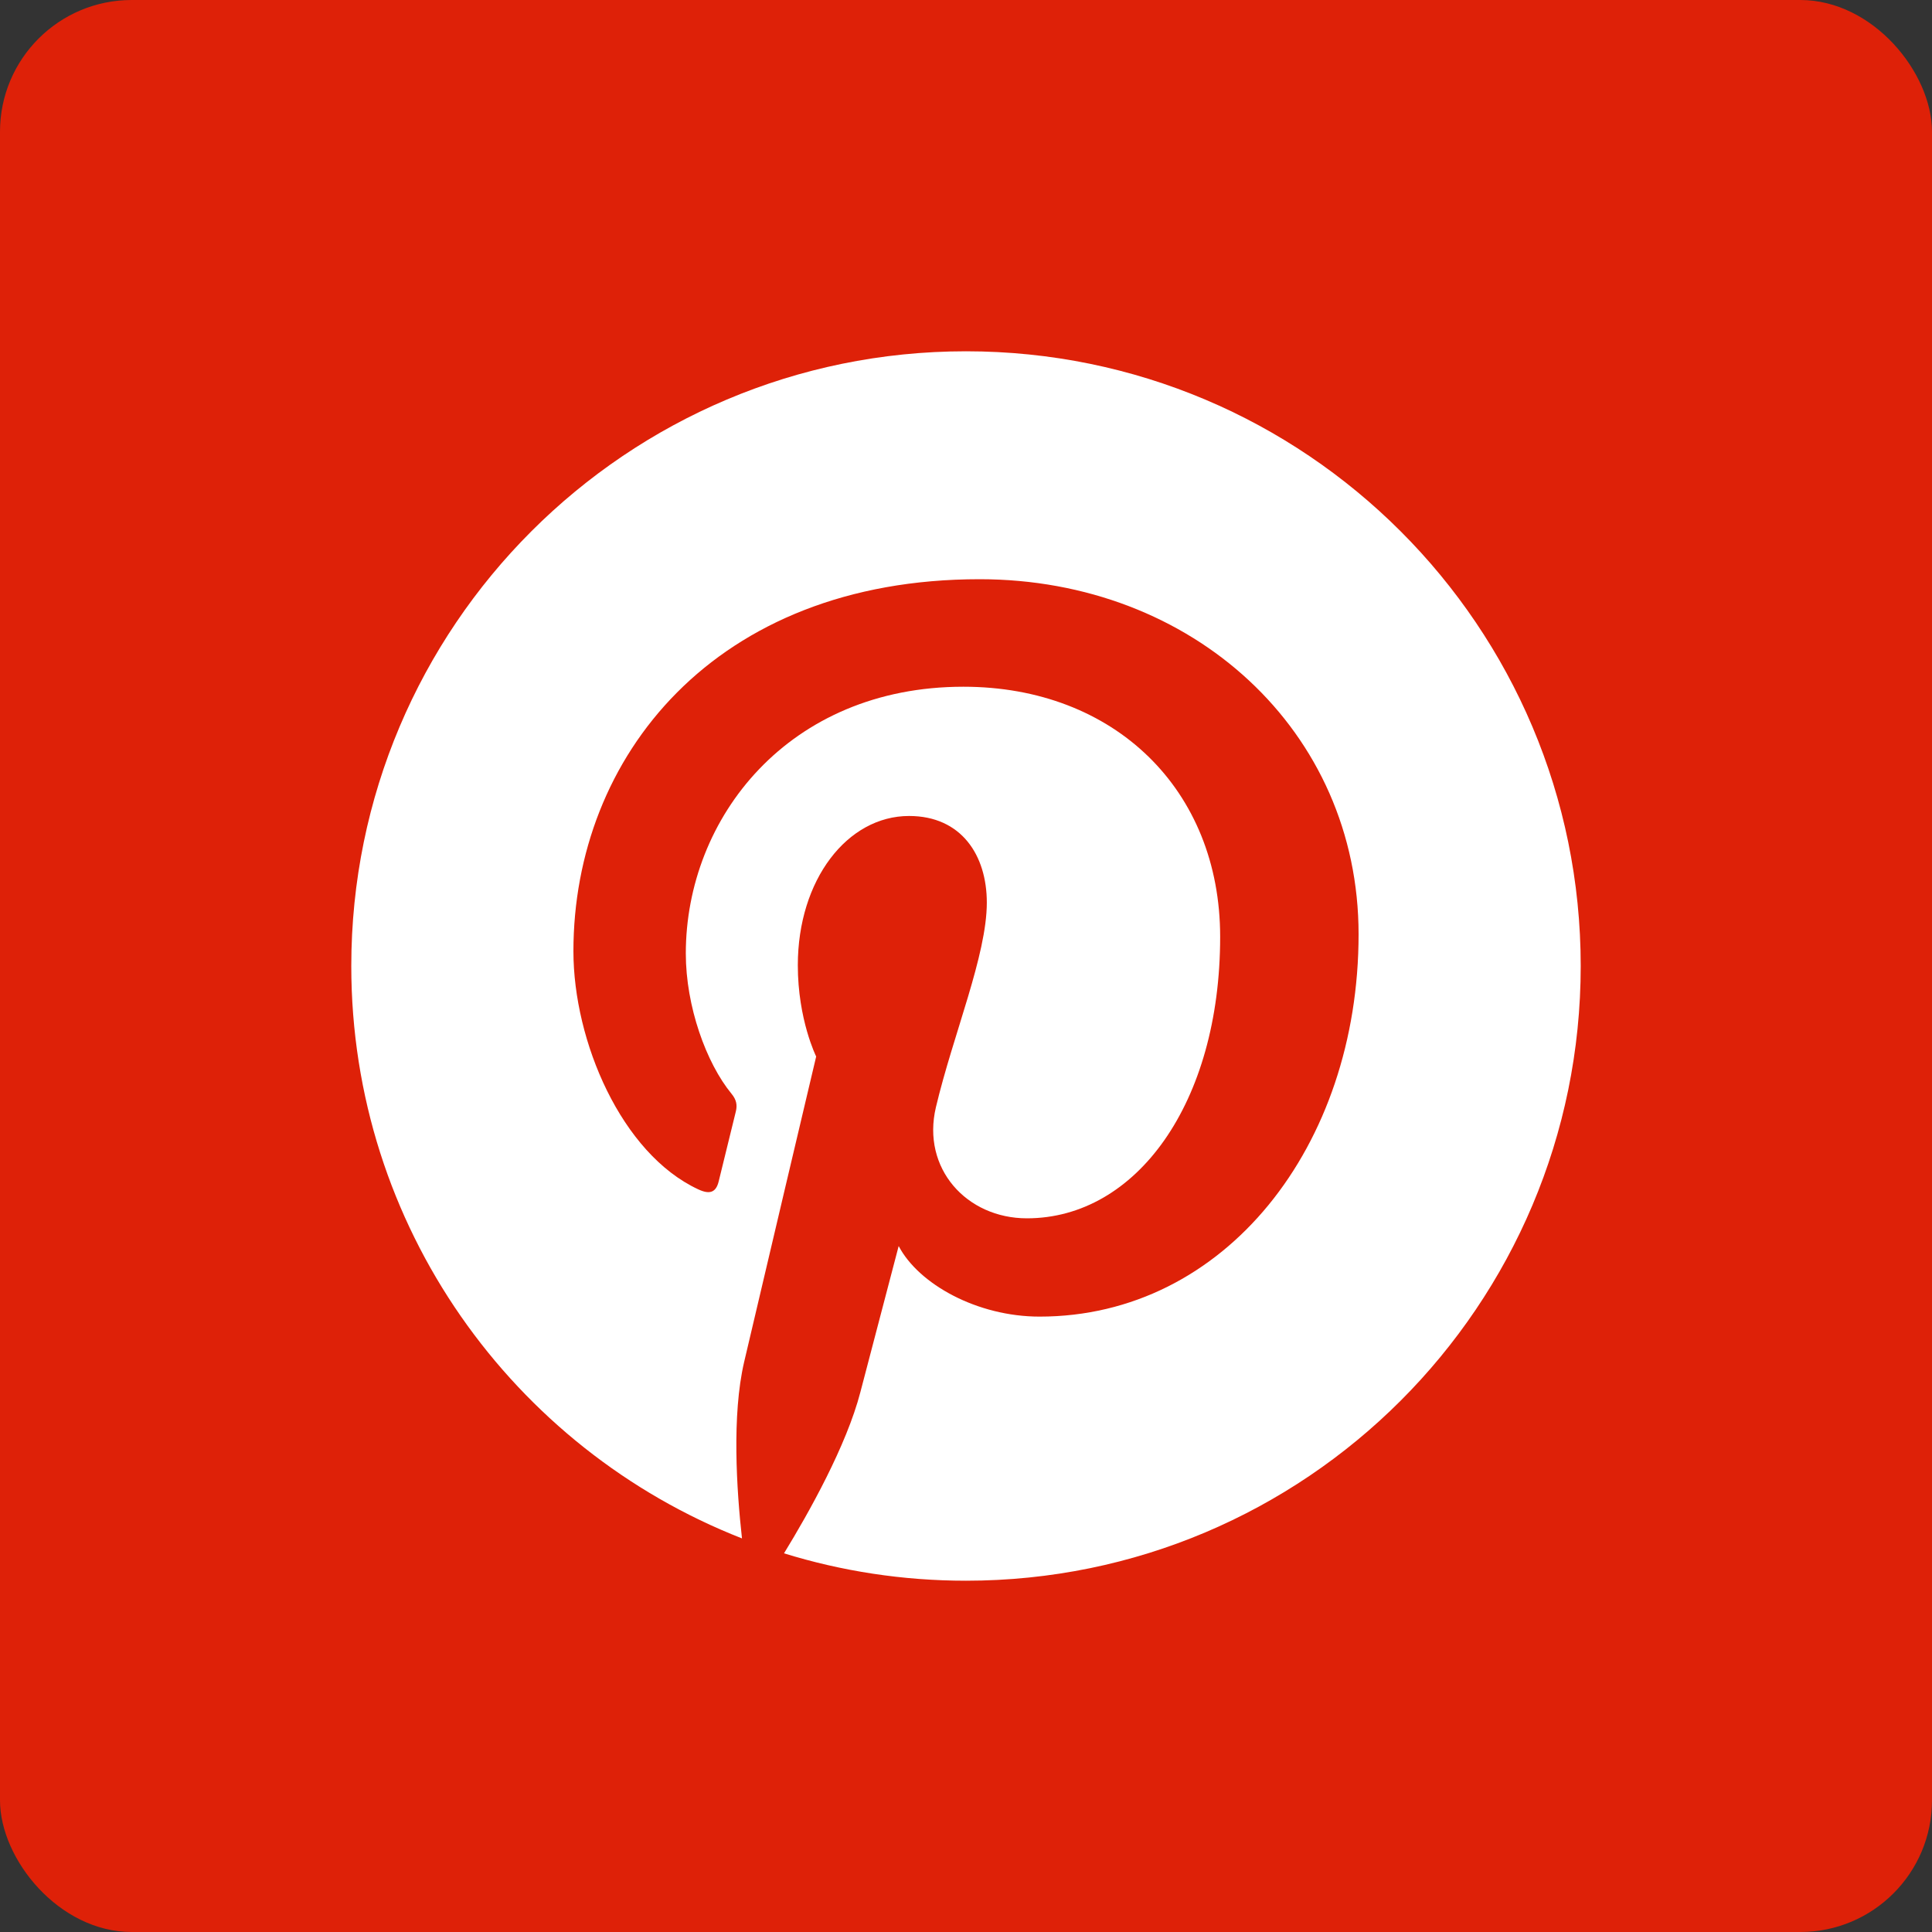 <?xml version="1.0" encoding="UTF-8" standalone="no"?>
<svg width="40px" height="40px" viewBox="0 0 40 40" version="1.1" xmlns="http://www.w3.org/2000/svg" xmlns:xlink="http://www.w3.org/1999/xlink">
    <rect x="0" y="0" width="40" height="40" fill="#333333" stroke="none"/>
    <!-- Generator: Sketch 3.8.3 (29802) - http://www.bohemiancoding.com/sketch -->
    <title>pinterest</title>
    <desc>Created with Sketch.</desc>
    <defs></defs>
    <g id="Page-1" stroke="none" stroke-width="1" fill="none" fill-rule="evenodd">
        <g id="pinterest">
            <rect id="Rectangle-1" fill="#DE2108" x="0" y="0" width="40" height="40" rx="2.727"></rect>
            <path d="M7.273,20 C7.273,25.392 10.627,29.997 15.362,31.851 C15.25,30.845 15.15,29.3 15.406,28.201 C15.637,27.207 16.898,21.874 16.898,21.874 C16.898,21.874 16.518,21.112 16.518,19.985 C16.518,18.215 17.543,16.894 18.821,16.894 C19.906,16.894 20.431,17.709 20.431,18.687 C20.431,19.779 19.736,21.411 19.377,22.924 C19.077,24.191 20.012,25.224 21.261,25.224 C23.524,25.224 25.262,22.839 25.262,19.396 C25.262,16.349 23.073,14.218 19.946,14.218 C16.325,14.218 14.199,16.934 14.199,19.741 C14.199,20.835 14.621,22.008 15.146,22.646 C15.25,22.772 15.266,22.882 15.235,23.011 C15.138,23.413 14.923,24.277 14.881,24.454 C14.826,24.687 14.697,24.737 14.456,24.624 C12.866,23.884 11.872,21.56 11.872,19.694 C11.872,15.679 14.789,11.992 20.282,11.992 C24.697,11.992 28.128,15.138 28.128,19.343 C28.128,23.729 25.362,27.259 21.523,27.259 C20.234,27.259 19.021,26.589 18.606,25.798 C18.606,25.798 17.968,28.228 17.813,28.823 C17.526,29.929 16.75,31.314 16.232,32.16 C17.422,32.528 18.688,32.727 20,32.727 C27.029,32.727 32.727,27.029 32.727,20 C32.727,12.971 27.029,7.273 20,7.273 C12.971,7.273 7.273,12.971 7.273,20 Z" id="Pinterest" fill="#FFFFFF"></path>
        </g>
    </g>
</svg>